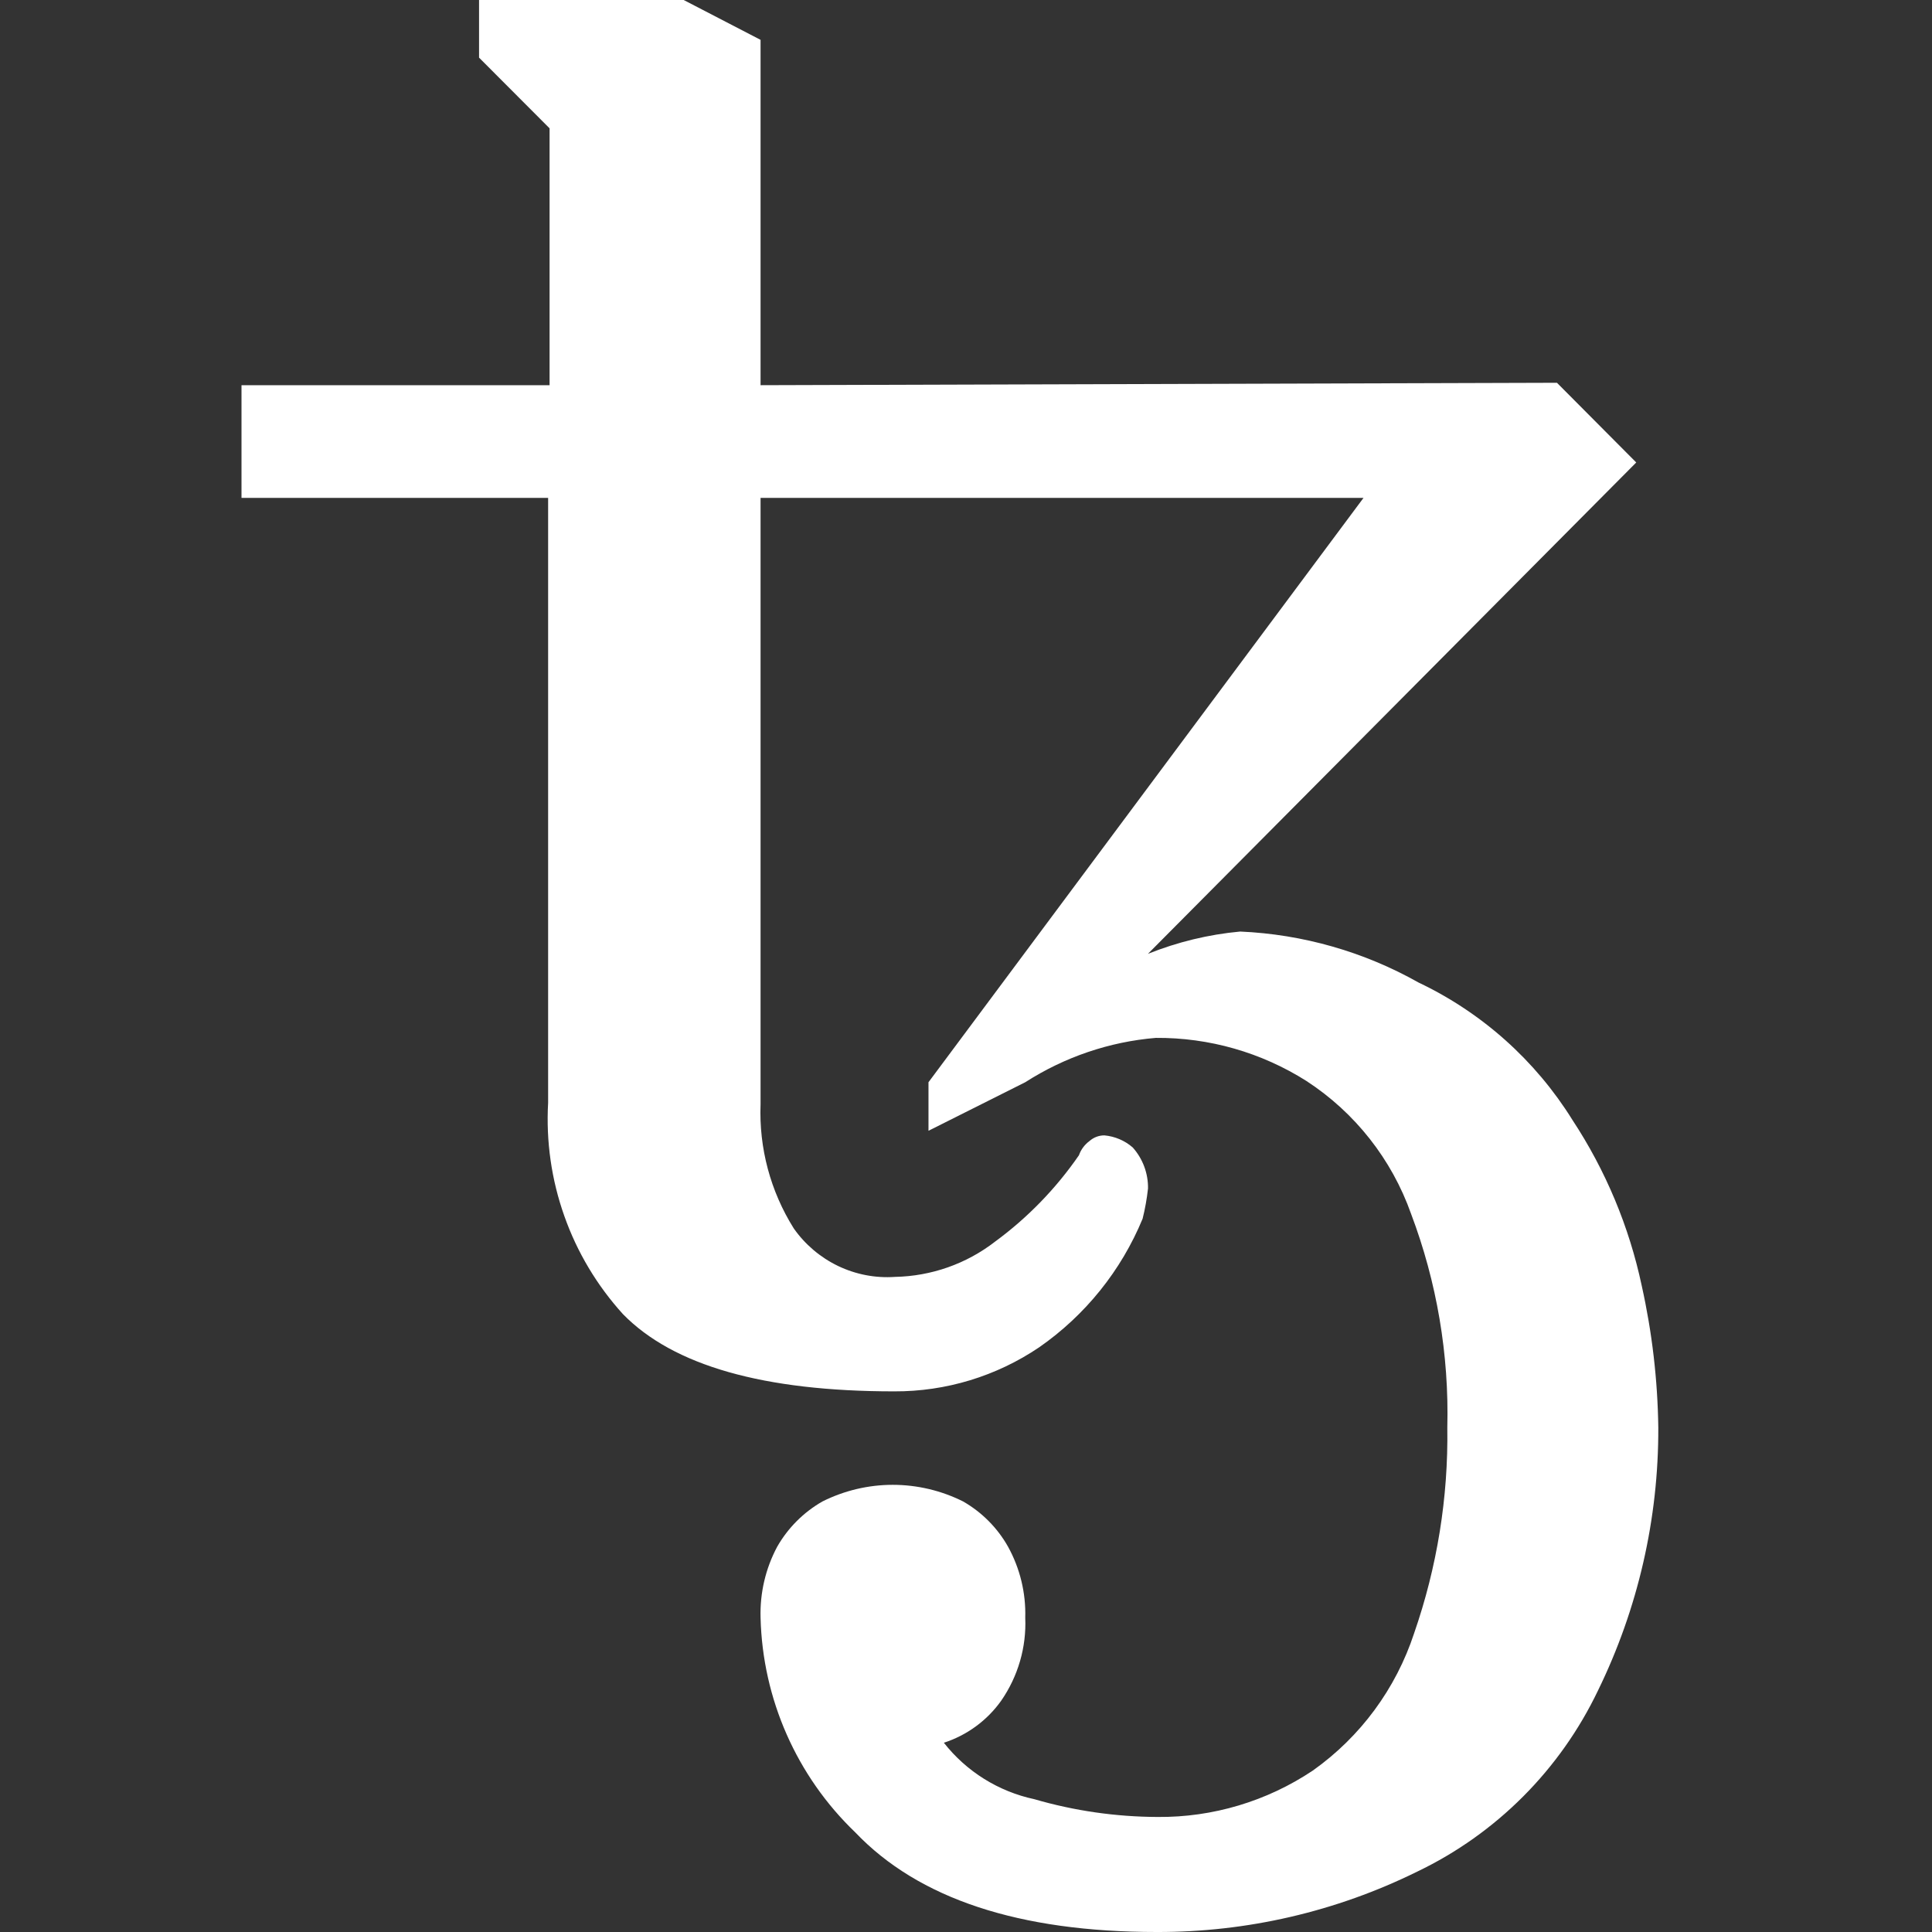 <svg width="24" height="24" viewBox="0 0 24 24" fill="none" xmlns="http://www.w3.org/2000/svg">
<rect x="0" y="0" width="24" height="24" fill="#333333" stroke="none"/>
<g clip-path="url(#clip0_4075_10632)">
<path d="M14.369 24C12.659 24 11.41 23.587 10.624 22.762C9.896 22.064 9.473 21.105 9.448 20.096C9.439 19.789 9.51 19.485 9.654 19.215C9.788 18.98 9.982 18.786 10.216 18.652C10.488 18.516 10.787 18.445 11.09 18.445C11.394 18.445 11.693 18.516 11.965 18.652C12.198 18.786 12.391 18.98 12.523 19.215C12.671 19.484 12.745 19.788 12.736 20.096C12.752 20.463 12.646 20.825 12.437 21.127C12.262 21.373 12.012 21.556 11.725 21.649C12.006 22.007 12.404 22.255 12.848 22.35C13.346 22.495 13.862 22.569 14.38 22.571C15.066 22.577 15.738 22.376 16.309 21.994C16.9 21.575 17.341 20.977 17.567 20.288C17.852 19.467 17.992 18.603 17.979 17.734C18.002 16.828 17.849 15.926 17.529 15.079C17.289 14.401 16.832 13.821 16.23 13.429C15.67 13.074 15.02 12.888 14.358 12.893C13.781 12.941 13.224 13.131 12.736 13.444L11.534 14.047V13.444L16.938 6.185H9.448V13.717C9.427 14.261 9.571 14.798 9.86 15.259C10 15.459 10.19 15.62 10.41 15.726C10.631 15.832 10.874 15.879 11.118 15.862C11.569 15.853 12.005 15.7 12.361 15.424C12.766 15.127 13.118 14.764 13.403 14.351C13.428 14.279 13.476 14.216 13.538 14.171C13.588 14.128 13.652 14.104 13.719 14.104C13.849 14.116 13.972 14.168 14.071 14.254C14.196 14.394 14.264 14.576 14.261 14.764C14.247 14.89 14.225 15.015 14.194 15.139C13.928 15.784 13.482 16.338 12.91 16.736C12.378 17.096 11.75 17.287 11.108 17.284C9.486 17.284 8.363 16.964 7.738 16.324C7.417 15.97 7.169 15.556 7.01 15.105C6.85 14.654 6.782 14.176 6.809 13.699V6.185H3V4.785H6.827V1.594L5.951 0.716V0H8.493L9.448 0.495V4.785L19.341 4.755L20.326 5.745L14.26 11.849C14.627 11.702 15.013 11.608 15.406 11.572C16.184 11.606 16.944 11.823 17.623 12.206C18.41 12.58 19.073 13.172 19.533 13.912C19.946 14.539 20.238 15.237 20.394 15.971C20.523 16.55 20.592 17.141 20.6 17.734C20.604 18.866 20.348 19.983 19.851 21C19.38 21.985 18.588 22.779 17.605 23.25C16.598 23.747 15.491 24.003 14.369 24Z" fill="white"/>
</g>
<defs>
<clipPath id="clip0_4075_10632">
<rect width="24" height="24" fill="white"/>
</clipPath>
</defs>
</svg>

